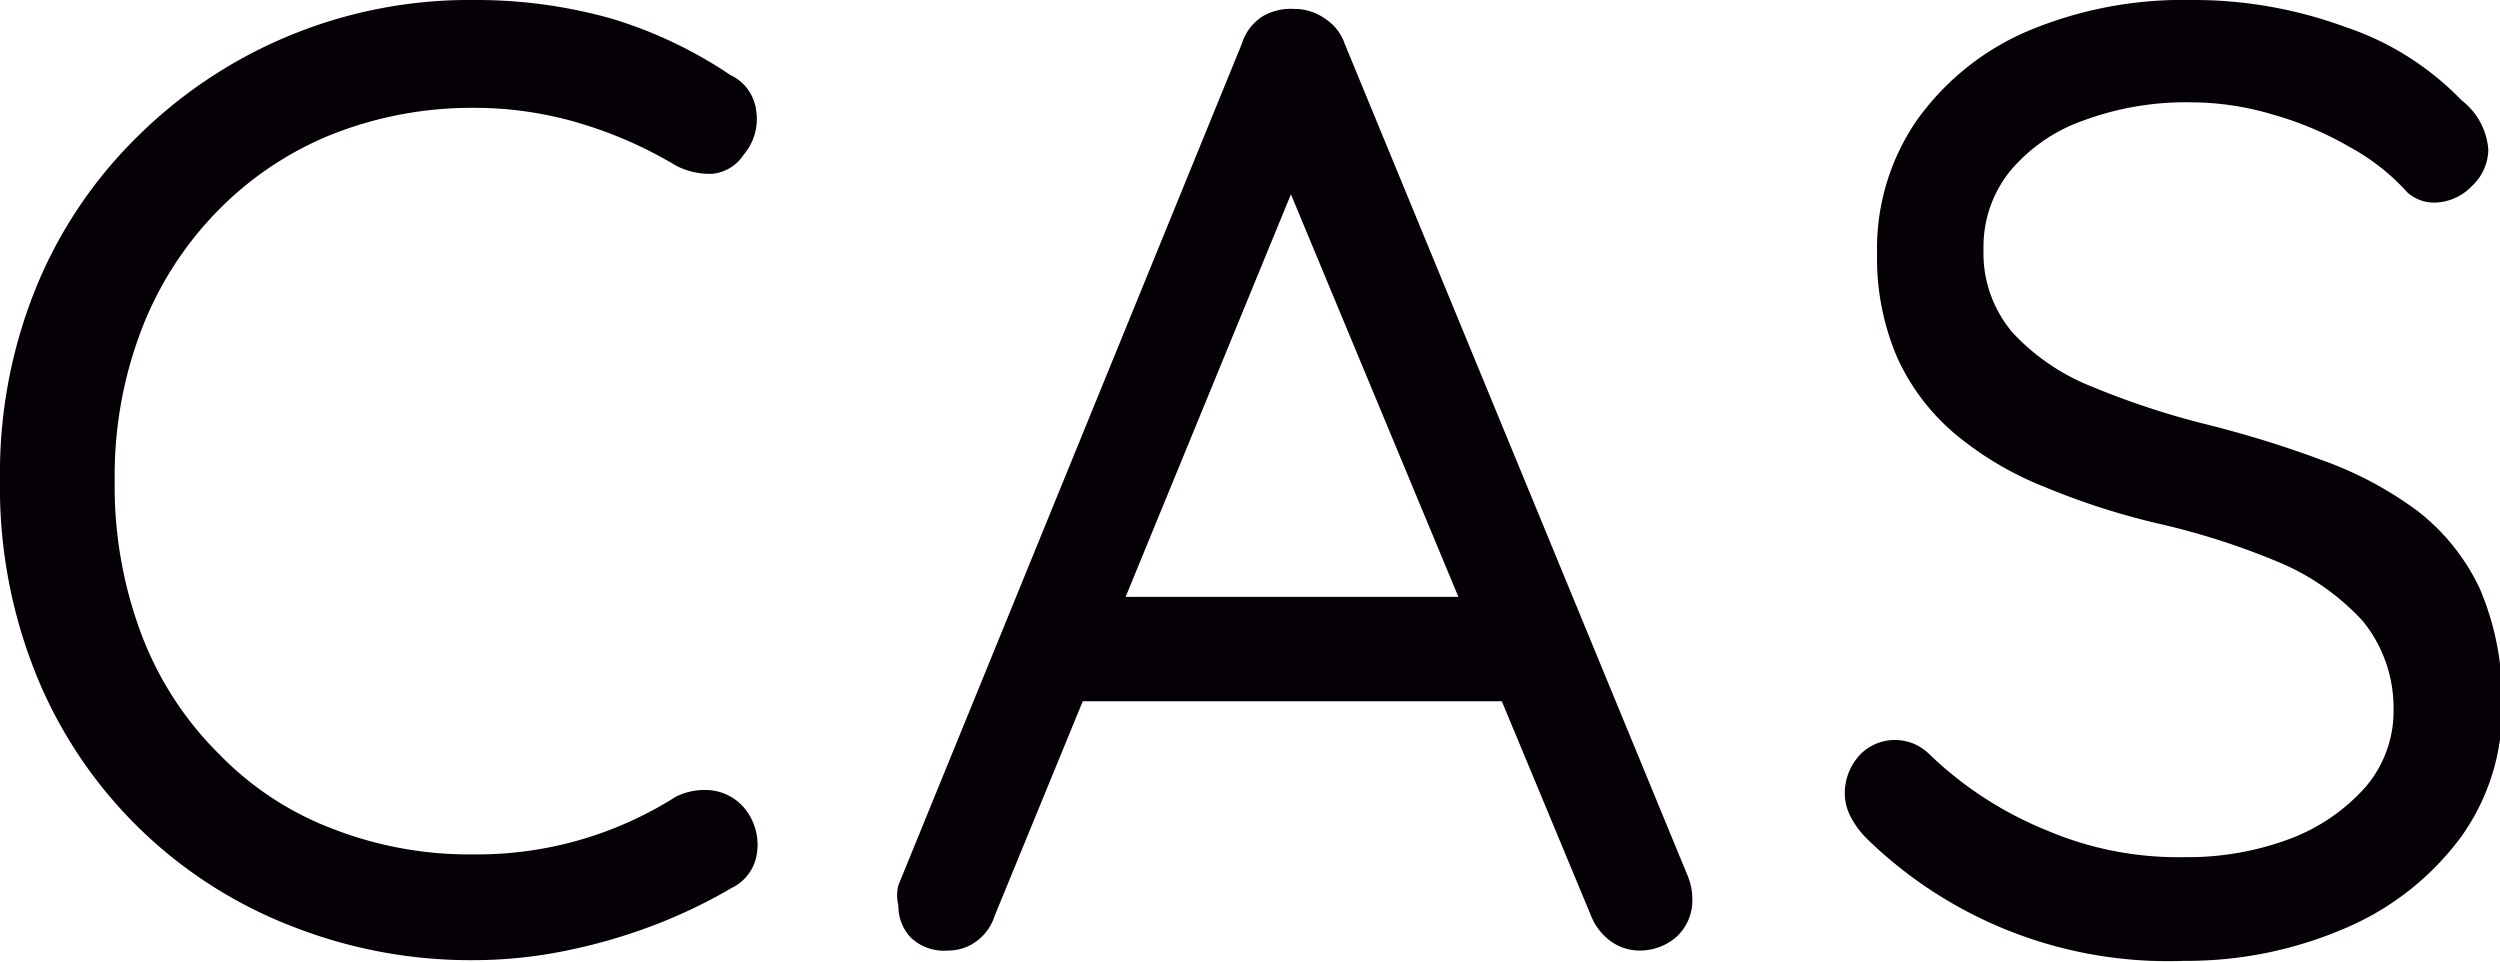 <svg id="Camada_1" data-name="Camada 1" xmlns="http://www.w3.org/2000/svg" viewBox="0 0 36.4 14"><defs><style>.cls-1{fill:#040006;}</style></defs><title>radar-cascavel</title><path class="cls-1" d="M412.83,292.1a.66.66,0,0,1,.38.52.8.8,0,0,1-.18.64.62.62,0,0,1-.45.28,1.06,1.06,0,0,1-.54-.12,6.1,6.1,0,0,0-1.38-.61,5.35,5.35,0,0,0-1.56-.23,5.53,5.53,0,0,0-2.1.4,4.87,4.87,0,0,0-1.65,1.12,5.06,5.06,0,0,0-1.09,1.71,5.94,5.94,0,0,0-.39,2.2,6.11,6.11,0,0,0,.41,2.29A4.88,4.88,0,0,0,405.4,302a4.55,4.55,0,0,0,1.65,1.08,5.49,5.49,0,0,0,2.05.37,5.39,5.39,0,0,0,2.94-.84.94.94,0,0,1,.54-.09.74.74,0,0,1,.47.27.84.84,0,0,1,.17.65.66.66,0,0,1-.37.5,7.52,7.52,0,0,1-1.1.53,8.1,8.1,0,0,1-1.3.38,6.72,6.72,0,0,1-1.35.14,7.08,7.08,0,0,1-2.64-.49,6.57,6.57,0,0,1-3.71-3.61,7.28,7.28,0,0,1-.55-2.9,7.17,7.17,0,0,1,.52-2.78,6.54,6.54,0,0,1,1.47-2.2,6.86,6.86,0,0,1,4.91-2,7.26,7.26,0,0,1,2,.27A6.37,6.37,0,0,1,412.83,292.1Z" transform="translate(-402.2 -291.01)"/><path class="cls-1" d="M421.25,293.22l-4.57,11.13a.72.72,0,0,1-.27.37.69.69,0,0,1-.41.13.7.7,0,0,1-.54-.19.67.67,0,0,1-.18-.47.6.6,0,0,1,0-.29l5-12.25a.73.73,0,0,1,.3-.4.81.81,0,0,1,.46-.11.77.77,0,0,1,.45.14.71.71,0,0,1,.29.37l5,12.13a.89.89,0,0,1,.06.31.72.72,0,0,1-.23.56.81.81,0,0,1-.53.2.72.72,0,0,1-.42-.13.85.85,0,0,1-.3-.39l-4.63-11.13Zm-3.59,8,.66-1.52h5.77l.29,1.52Z" transform="translate(-402.2 -291.01)"/><path class="cls-1" d="M434,305a6.28,6.28,0,0,1-4.63-1.79,1.29,1.29,0,0,1-.22-.3.74.74,0,0,1-.09-.36.82.82,0,0,1,.23-.56.71.71,0,0,1,1,0A5.36,5.36,0,0,0,432,303.1a4.87,4.87,0,0,0,2,.39,4.24,4.24,0,0,0,1.55-.27,2.78,2.78,0,0,0,1.1-.76,1.7,1.7,0,0,0,.4-1.13,2,2,0,0,0-.45-1.28,3.49,3.49,0,0,0-1.21-.85,10.67,10.67,0,0,0-1.78-.57,10.51,10.51,0,0,1-1.64-.53,4.78,4.78,0,0,1-1.29-.76,3.17,3.17,0,0,1-.85-1.11,3.66,3.66,0,0,1-.3-1.53,3.29,3.29,0,0,1,.58-1.94,3.83,3.83,0,0,1,1.62-1.3,5.83,5.83,0,0,1,2.37-.45,6.39,6.39,0,0,1,2.24.39,4.2,4.2,0,0,1,1.7,1.07,1,1,0,0,1,.39.72.74.74,0,0,1-.24.53.77.77,0,0,1-.55.24.58.58,0,0,1-.39-.15,3.15,3.15,0,0,0-.84-.66,4.81,4.81,0,0,0-1.11-.47,4.16,4.16,0,0,0-1.2-.18,4.29,4.29,0,0,0-1.58.27,2.44,2.44,0,0,0-1.06.74,1.75,1.75,0,0,0-.38,1.13,1.78,1.78,0,0,0,.43,1.22,3.16,3.16,0,0,0,1.15.78,11.84,11.84,0,0,0,1.59.53,16,16,0,0,1,1.76.54,5.36,5.36,0,0,1,1.39.74,3.09,3.09,0,0,1,.91,1.14,4.09,4.09,0,0,1,.32,1.7,3.19,3.19,0,0,1-.6,1.91,4.08,4.08,0,0,1-1.65,1.31A5.82,5.82,0,0,1,434,305Z" transform="translate(-402.2 -291.01)"/></svg>